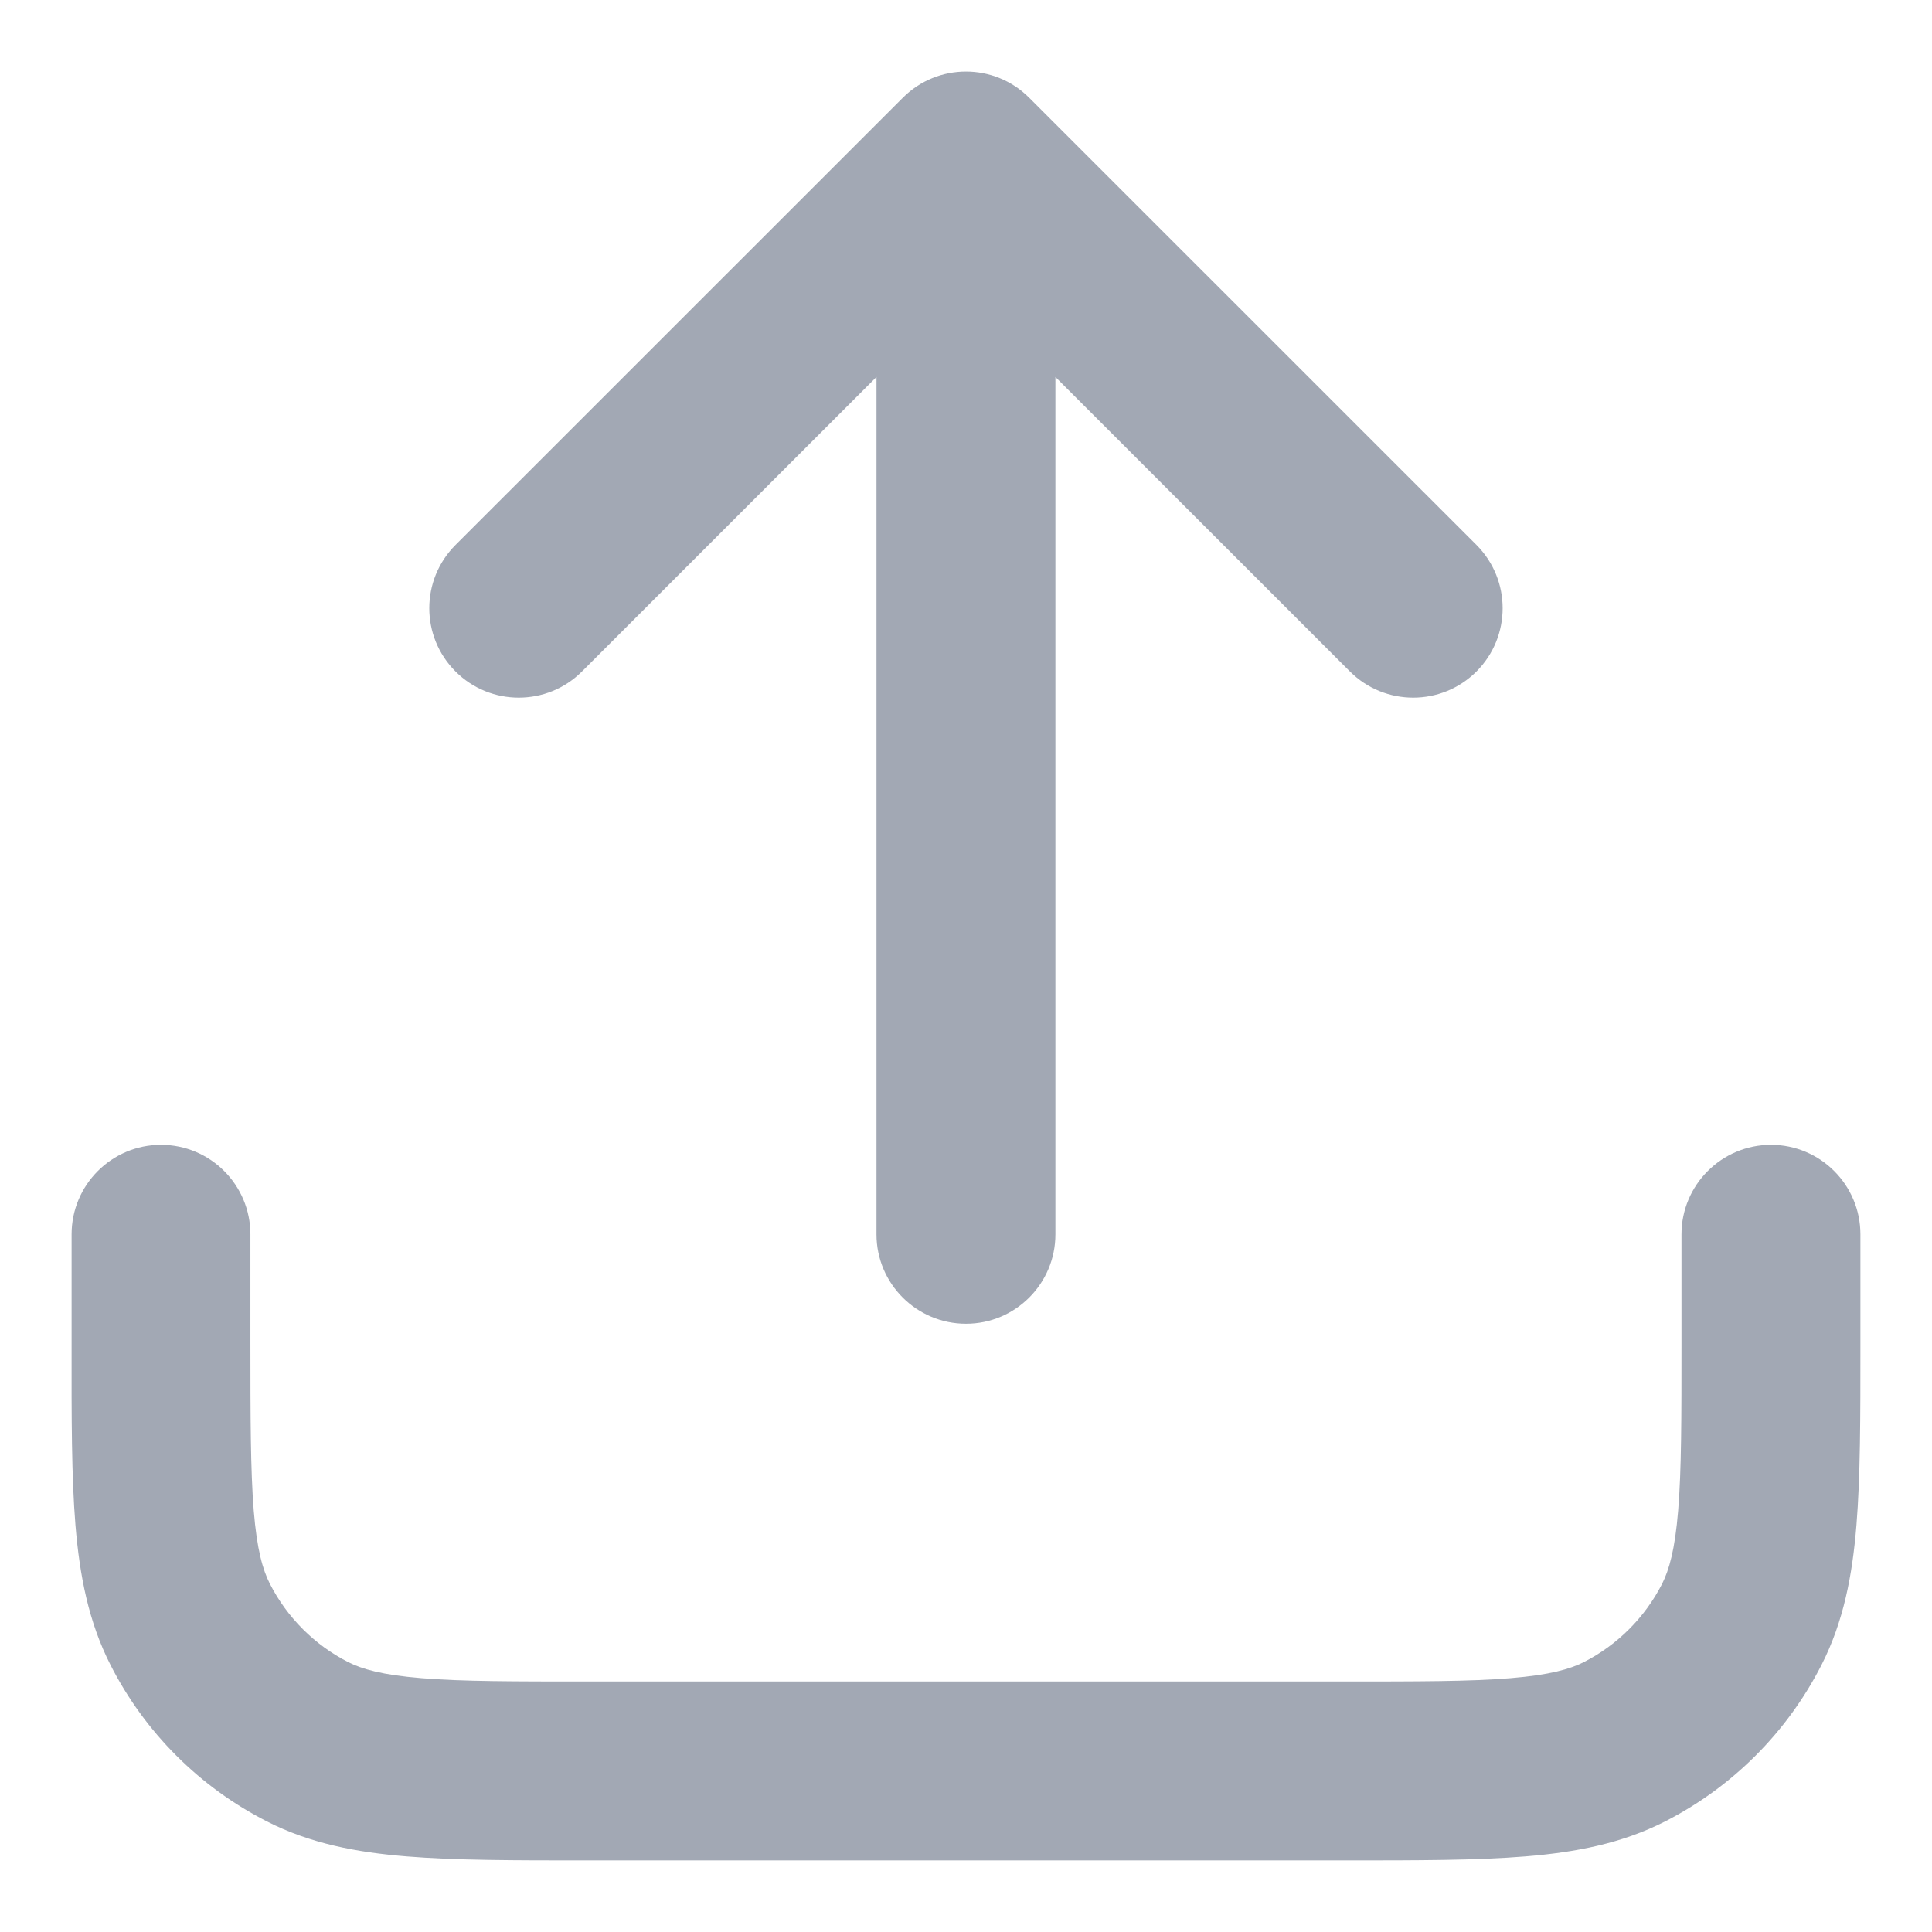 <svg width="18" height="18" viewBox="0 0 18 18" fill="none" xmlns="http://www.w3.org/2000/svg">
<path id="Shape" fill-rule="evenodd" clip-rule="evenodd" d="M8.411 0.911C8.736 0.585 9.264 0.585 9.589 0.911L13.756 5.077C14.081 5.403 14.081 5.93 13.756 6.256C13.43 6.581 12.903 6.581 12.577 6.256L9.833 3.512V11.5C9.833 11.96 9.46 12.333 9 12.333C8.54 12.333 8.166 11.96 8.166 11.5V3.512L5.422 6.256C5.097 6.581 4.569 6.581 4.244 6.256C3.918 5.93 3.918 5.403 4.244 5.077L8.411 0.911ZM1.5 10.666C1.96 10.666 2.333 11.04 2.333 11.5V12.5C2.333 13.214 2.334 13.699 2.364 14.074C2.394 14.439 2.448 14.626 2.515 14.757C2.675 15.07 2.93 15.325 3.243 15.485C3.374 15.551 3.56 15.605 3.926 15.635C4.301 15.666 4.786 15.666 5.5 15.666H12.5C13.214 15.666 13.699 15.666 14.074 15.635C14.439 15.605 14.626 15.551 14.757 15.485C15.07 15.325 15.325 15.07 15.485 14.757C15.551 14.626 15.605 14.439 15.635 14.074C15.666 13.699 15.666 13.214 15.666 12.5V11.5C15.666 11.04 16.04 10.666 16.5 10.666C16.96 10.666 17.333 11.04 17.333 11.5V12.534C17.333 13.205 17.333 13.759 17.296 14.21C17.258 14.678 17.176 15.109 16.97 15.513C16.65 16.14 16.14 16.65 15.513 16.97C15.109 17.176 14.678 17.258 14.21 17.296C13.759 17.333 13.205 17.333 12.534 17.333H5.465C4.795 17.333 4.241 17.333 3.79 17.296C3.322 17.258 2.891 17.176 2.487 16.97C1.859 16.65 1.349 16.14 1.03 15.513C0.824 15.109 0.742 14.678 0.703 14.21C0.666 13.759 0.666 13.205 0.667 12.534L0.667 11.5C0.667 11.04 1.04 10.666 1.5 10.666Z" fill="#A2A8B4"/>
</svg>
